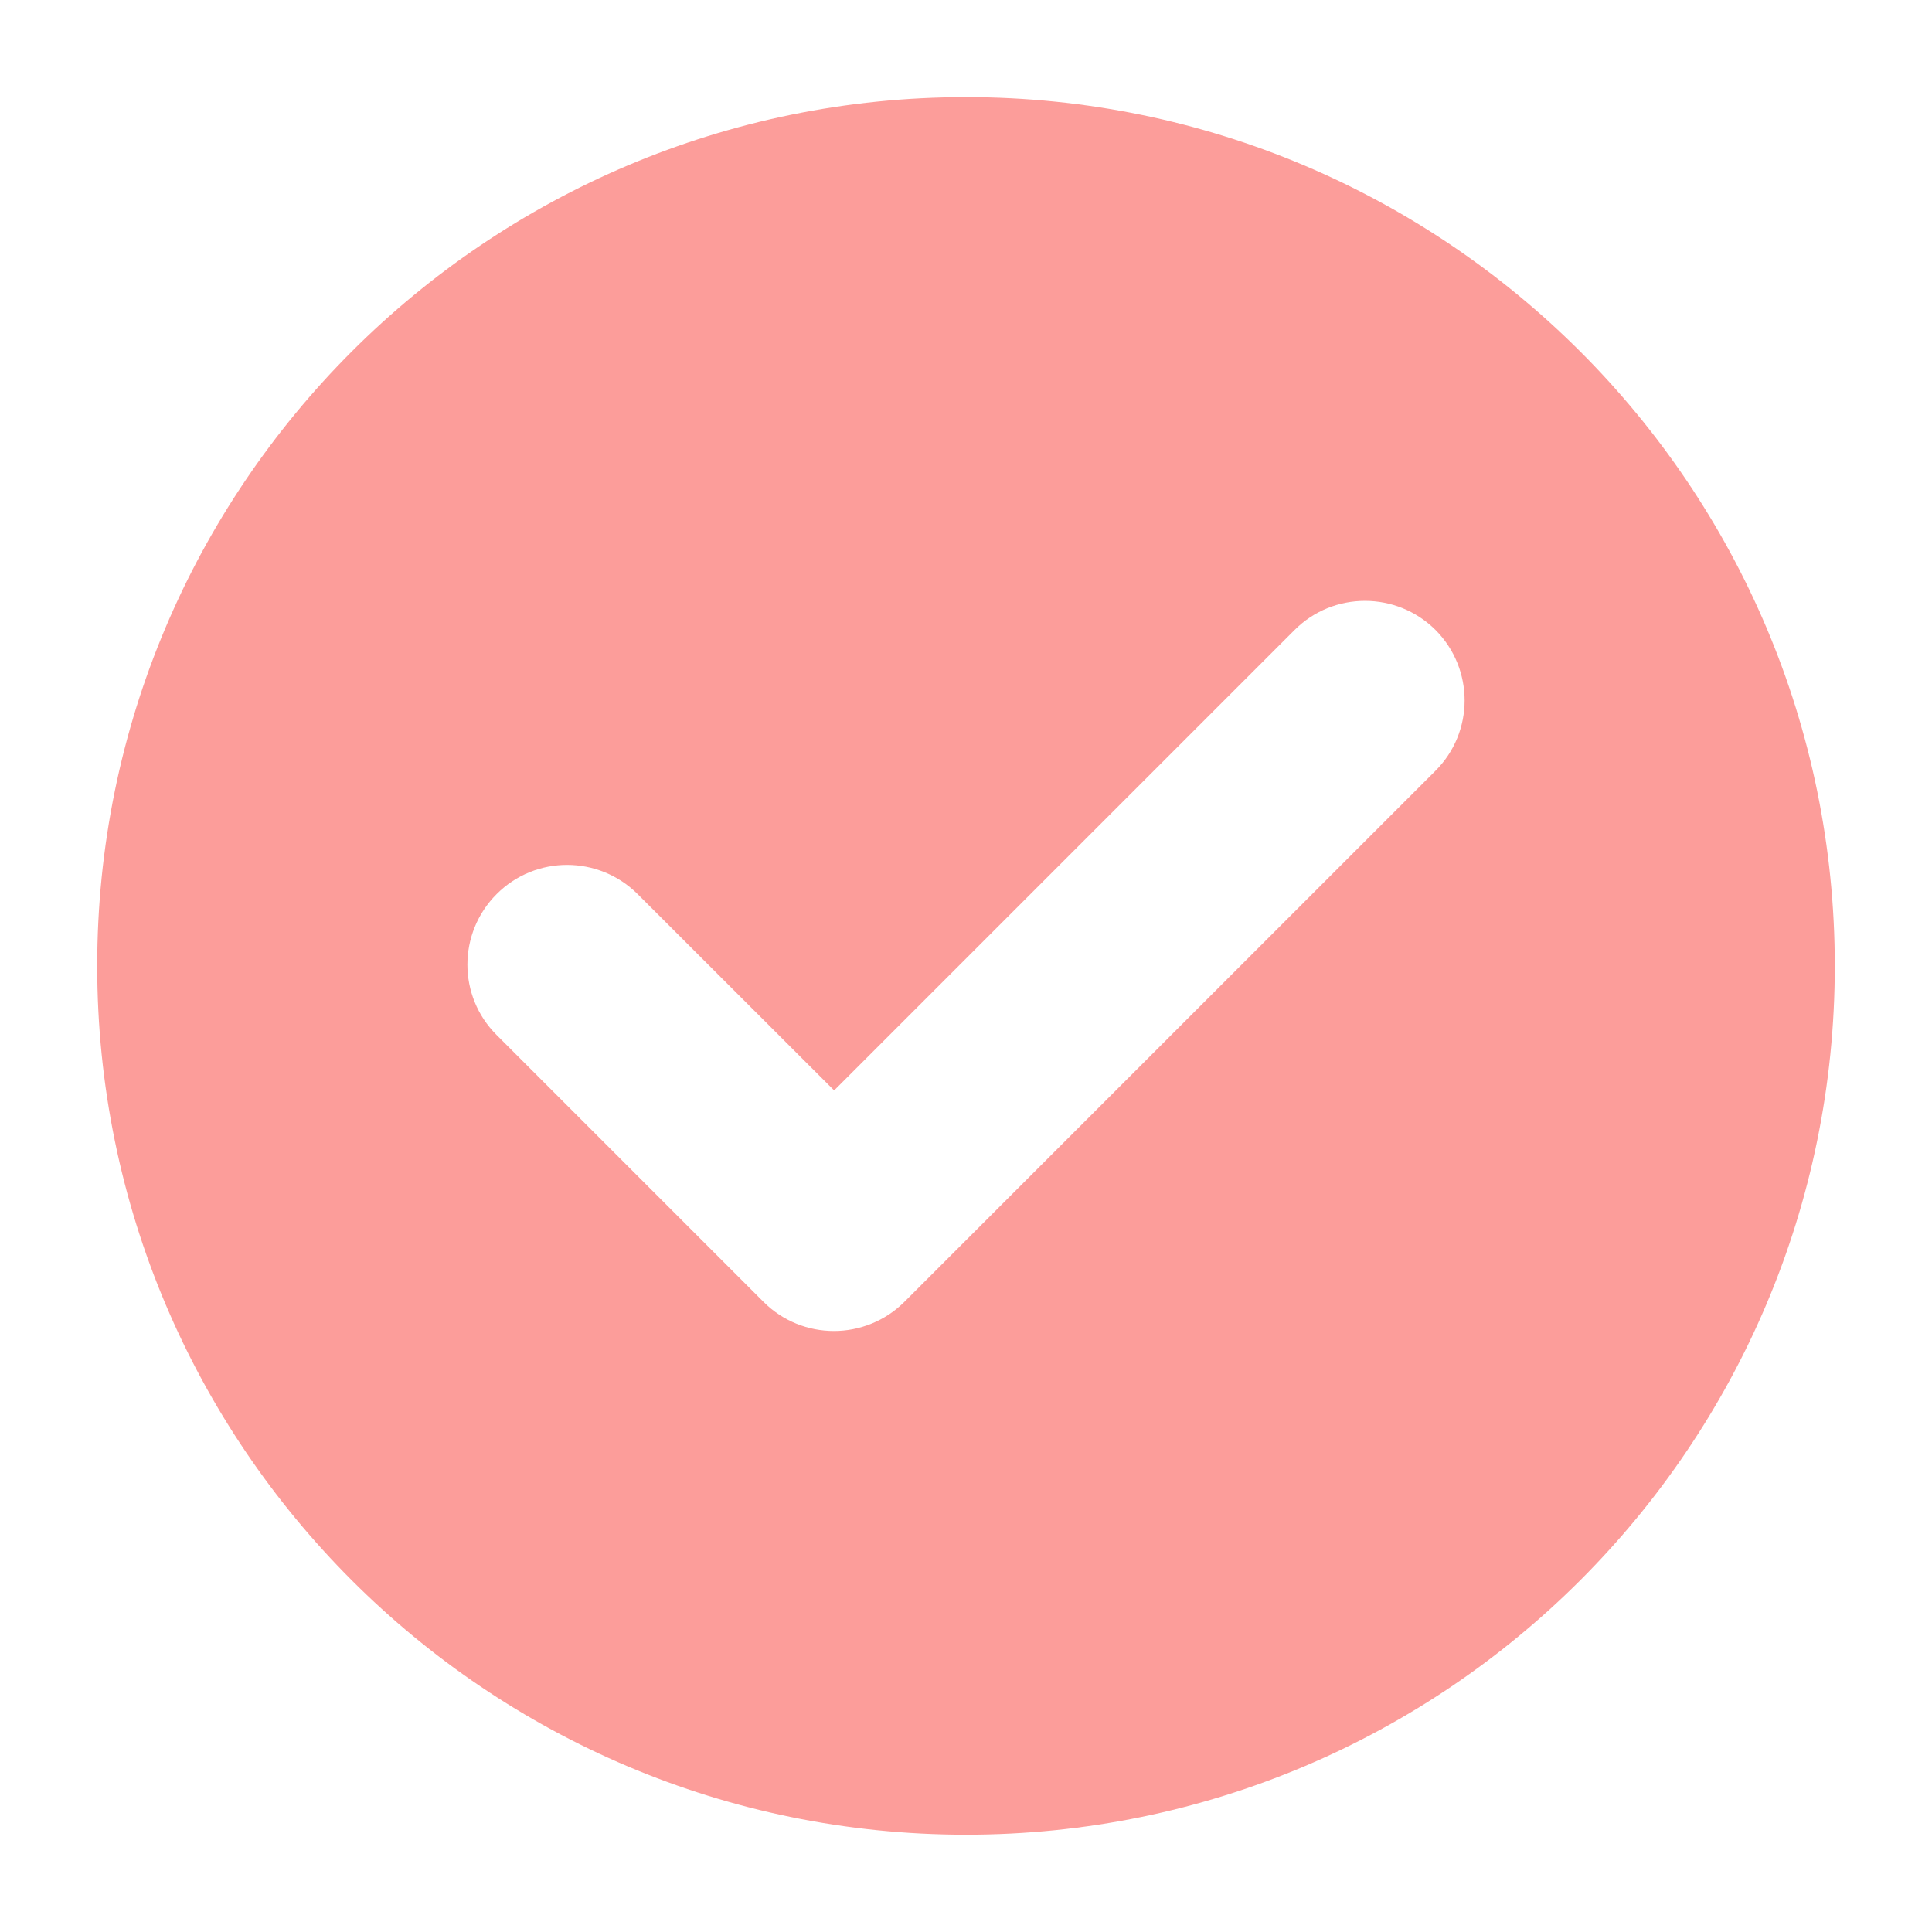 <?xml version="1.0" standalone="no"?><!DOCTYPE svg PUBLIC "-//W3C//DTD SVG 1.1//EN" "http://www.w3.org/Graphics/SVG/1.1/DTD/svg11.dtd"><svg t="1589790393719" class="icon" viewBox="0 0 1024 1024" version="1.1" xmlns="http://www.w3.org/2000/svg" p-id="10914" data-spm-anchor-id="a313x.7781069.0.i15" xmlns:xlink="http://www.w3.org/1999/xlink" width="32" height="32"><defs><style type="text/css"></style></defs><path d="M512 51.471c-254.286 0-460.478 206.192-460.478 460.478s206.192 460.478 460.478 460.478 460.478-206.192 460.478-460.478S766.286 51.471 512 51.471zM760.76 408.597l-281.403 281.403c-10.233 10.233-23.843 15.452-37.35 15.452-13.507 0-27.015-5.116-37.35-15.452L263.24 548.582c-20.67-20.568-20.67-54.029 0-74.7s54.029-20.568 74.7 0l104.17 104.068 244.053-244.053c20.568-20.568 54.029-20.568 74.7 0C781.431 354.568 781.431 388.029 760.76 408.597z" fill="#FC9D9A" p-id="10915" data-spm-anchor-id="a313x.7781069.0.i13" class="selected"></path></svg>